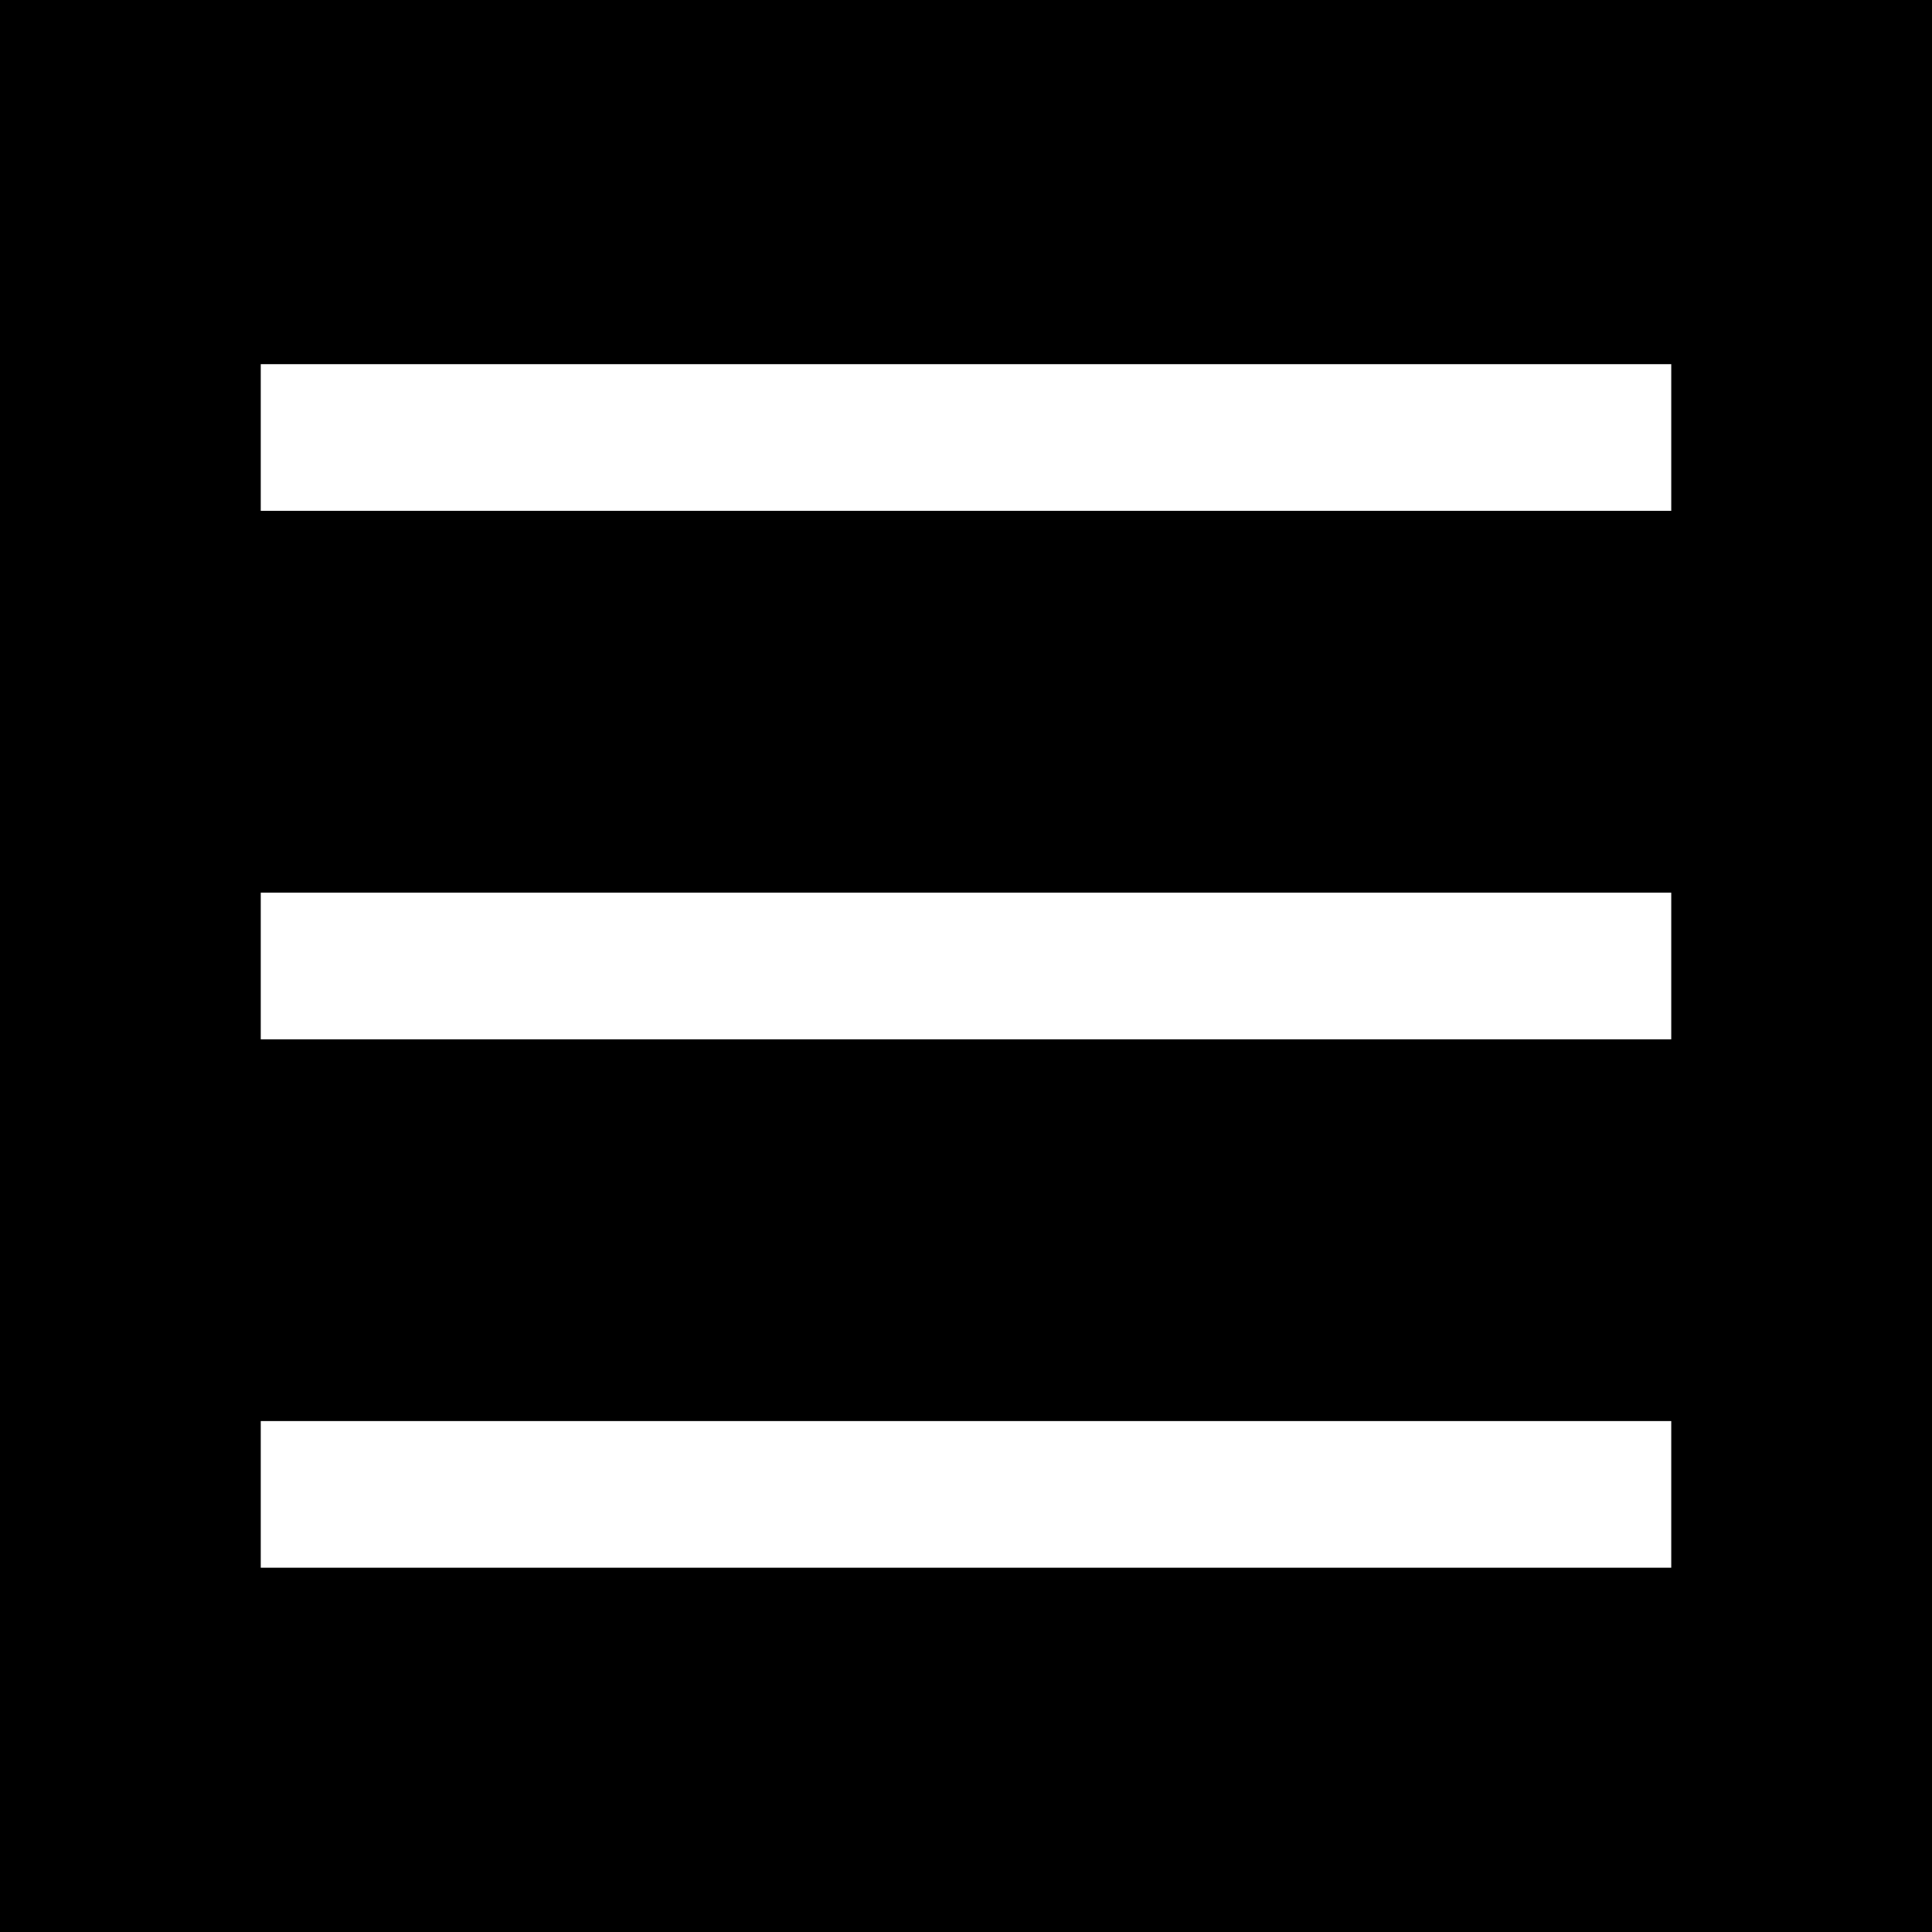 <?xml version="1.0" encoding="UTF-8" standalone="no"?>
<!-- Created with Inkscape (http://www.inkscape.org/) -->

<svg
   width="59.451"
   height="59.451"
   viewBox="0 0 15.73 15.73"
   version="1.1"
   id="svg325"
   xml:space="preserve"
   inkscape:version="1.2 (dc2aedaf03, 2022-05-15)"
   sodipodi:docname="drawing.svg"
   inkscape:export-filename="drawing2.png"
   inkscape:export-xdpi="96"
   inkscape:export-ydpi="96"
   xmlns:inkscape="http://www.inkscape.org/namespaces/inkscape"
   xmlns:sodipodi="http://sodipodi.sourceforge.net/DTD/sodipodi-0.dtd"
   xmlns="http://www.w3.org/2000/svg"
   xmlns:svg="http://www.w3.org/2000/svg"><sodipodi:namedview
     id="namedview327"
     pagecolor="#ffffff"
     bordercolor="#000000"
     borderopacity="0.25"
     inkscape:showpageshadow="2"
     inkscape:pageopacity="0.0"
     inkscape:pagecheckerboard="0"
     inkscape:deskcolor="#d1d1d1"
     inkscape:document-units="mm"
     showgrid="false"
     inkscape:zoom="0.5272499"
     inkscape:cx="-788.05136"
     inkscape:cy="3559.9817"
     inkscape:window-width="1920"
     inkscape:window-height="1017"
     inkscape:window-x="-8"
     inkscape:window-y="-8"
     inkscape:window-maximized="1"
     inkscape:current-layer="layer1" /><defs
     id="defs322" /><g
     inkscape:label="Layer 1"
     inkscape:groupmode="layer"
     id="layer1"
     transform="translate(-932.372,-1319.887)"><rect
       style="fill:#000000;stroke-width:0.446;stroke-linejoin:bevel;paint-order:fill markers stroke"
       id="rect524-4"
       width="15.73"
       height="15.73"
       x="932.372"
       y="1319.887"
       inkscape:export-filename="hamburger.svg"
       inkscape:export-xdpi="161.47639"
       inkscape:export-ydpi="161.47639" /><rect
       style="fill:#ffffff;stroke-width:0.105;stroke-linejoin:bevel;paint-order:fill markers stroke"
       id="rect740-9"
       width="11.484"
       height="1.194"
       x="934.495"
       y="1331.457" /><rect
       style="fill:#ffffff;stroke-width:0.105;stroke-linejoin:bevel;paint-order:fill markers stroke"
       id="rect742-2"
       width="11.484"
       height="1.194"
       x="934.495"
       y="1327.155" /><rect
       style="fill:#ffffff;stroke-width:0.105;stroke-linejoin:bevel;paint-order:fill markers stroke"
       id="rect744-5"
       width="11.484"
       height="1.194"
       x="934.495"
       y="1322.852" /></g></svg>
